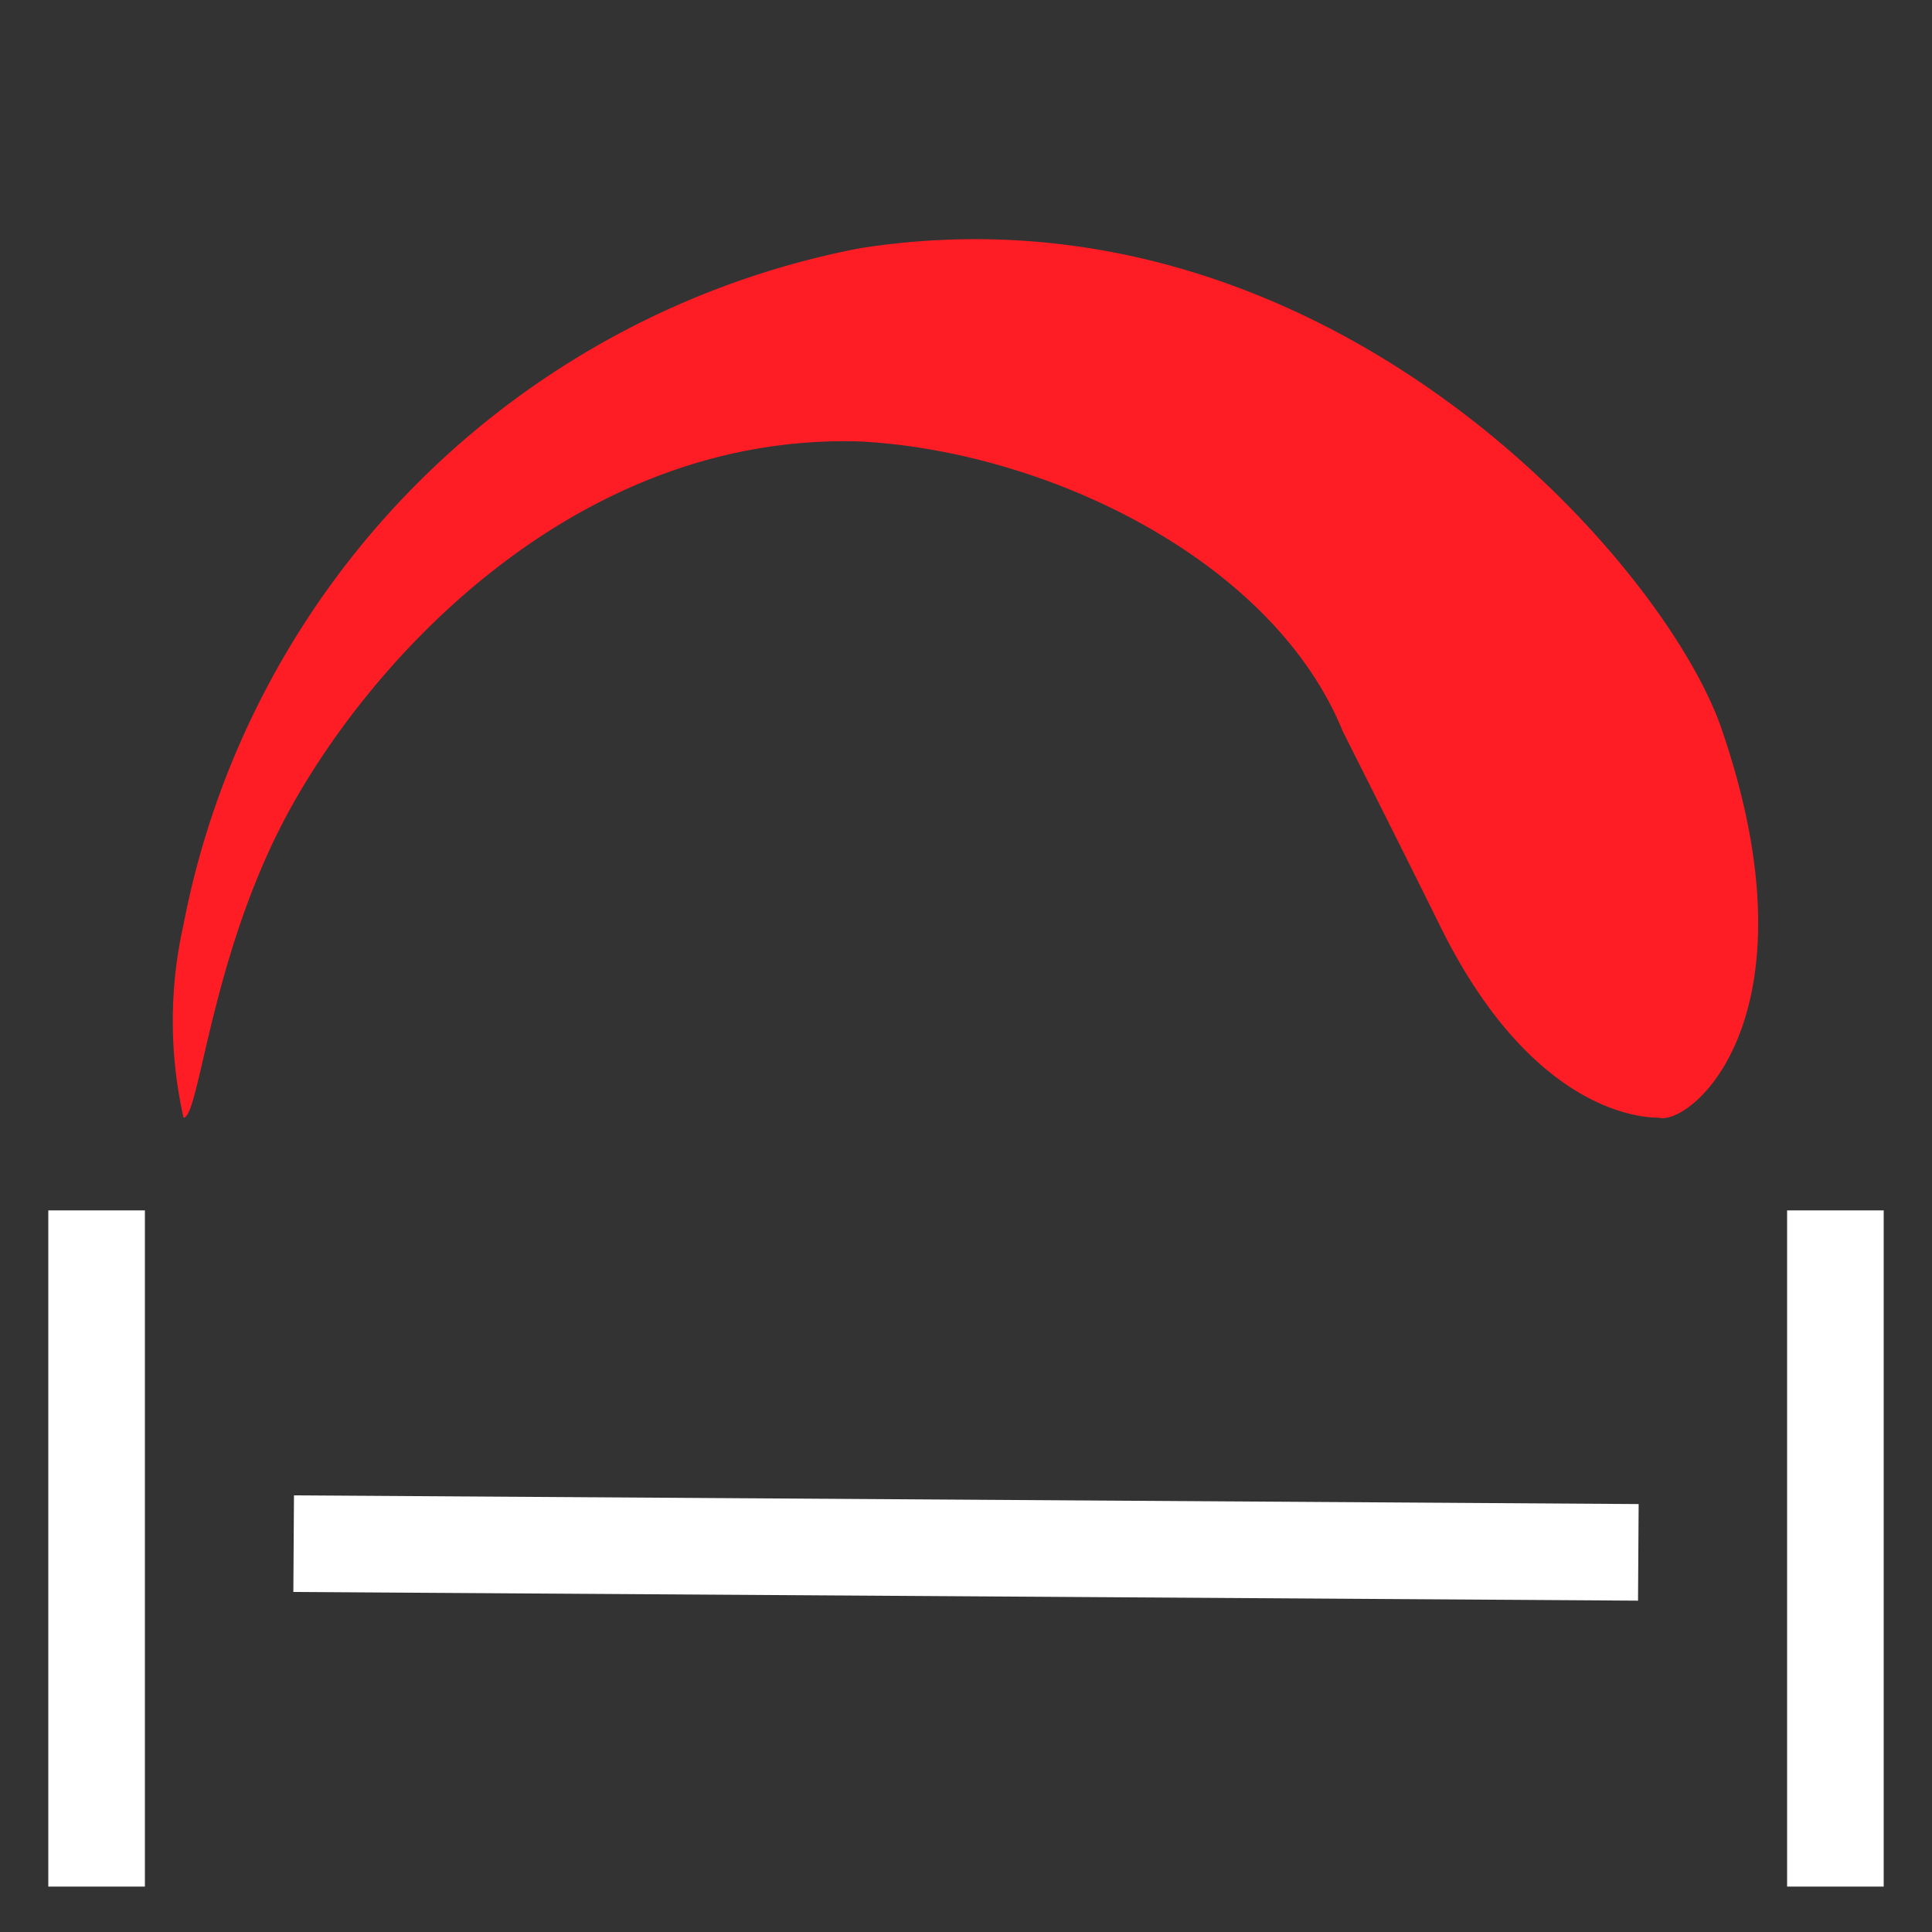 <svg xmlns="http://www.w3.org/2000/svg" viewBox="0 0 20 20"><rect x="0" y="0" width="20" height="20" fill="#333333" stroke="none"/><defs><style>.cls-1{fill:#ff1d25;}.cls-2{fill:none;stroke:#fff;stroke-miterlimit:10;}</style></defs><title>Stat_Range</title><g id="Range_6"><path class="cls-1" d="M17.17,11.57c-.11,0-1.29,0-2.27-2-.35-.71-1-2-1-2-.72-1.77-3.06-2.9-5-3-3-.09-5.17,2.36-6,4-.73,1.44-.84,3-1,3a4.55,4.55,0,0,1,0-2,8.83,8.83,0,0,1,7-7c4.83-.76,8.36,3.28,8.93,5C18.84,10.54,17.5,11.66,17.17,11.57Z"/><line class="cls-2" x1="3.04" y1="15.98" x2="16.96" y2="16.07"/><line class="cls-2" x1="1" y1="12.53" x2="1" y2="19.53"/><line class="cls-2" x1="19" y1="12.53" x2="19" y2="19.53"/></g></svg>